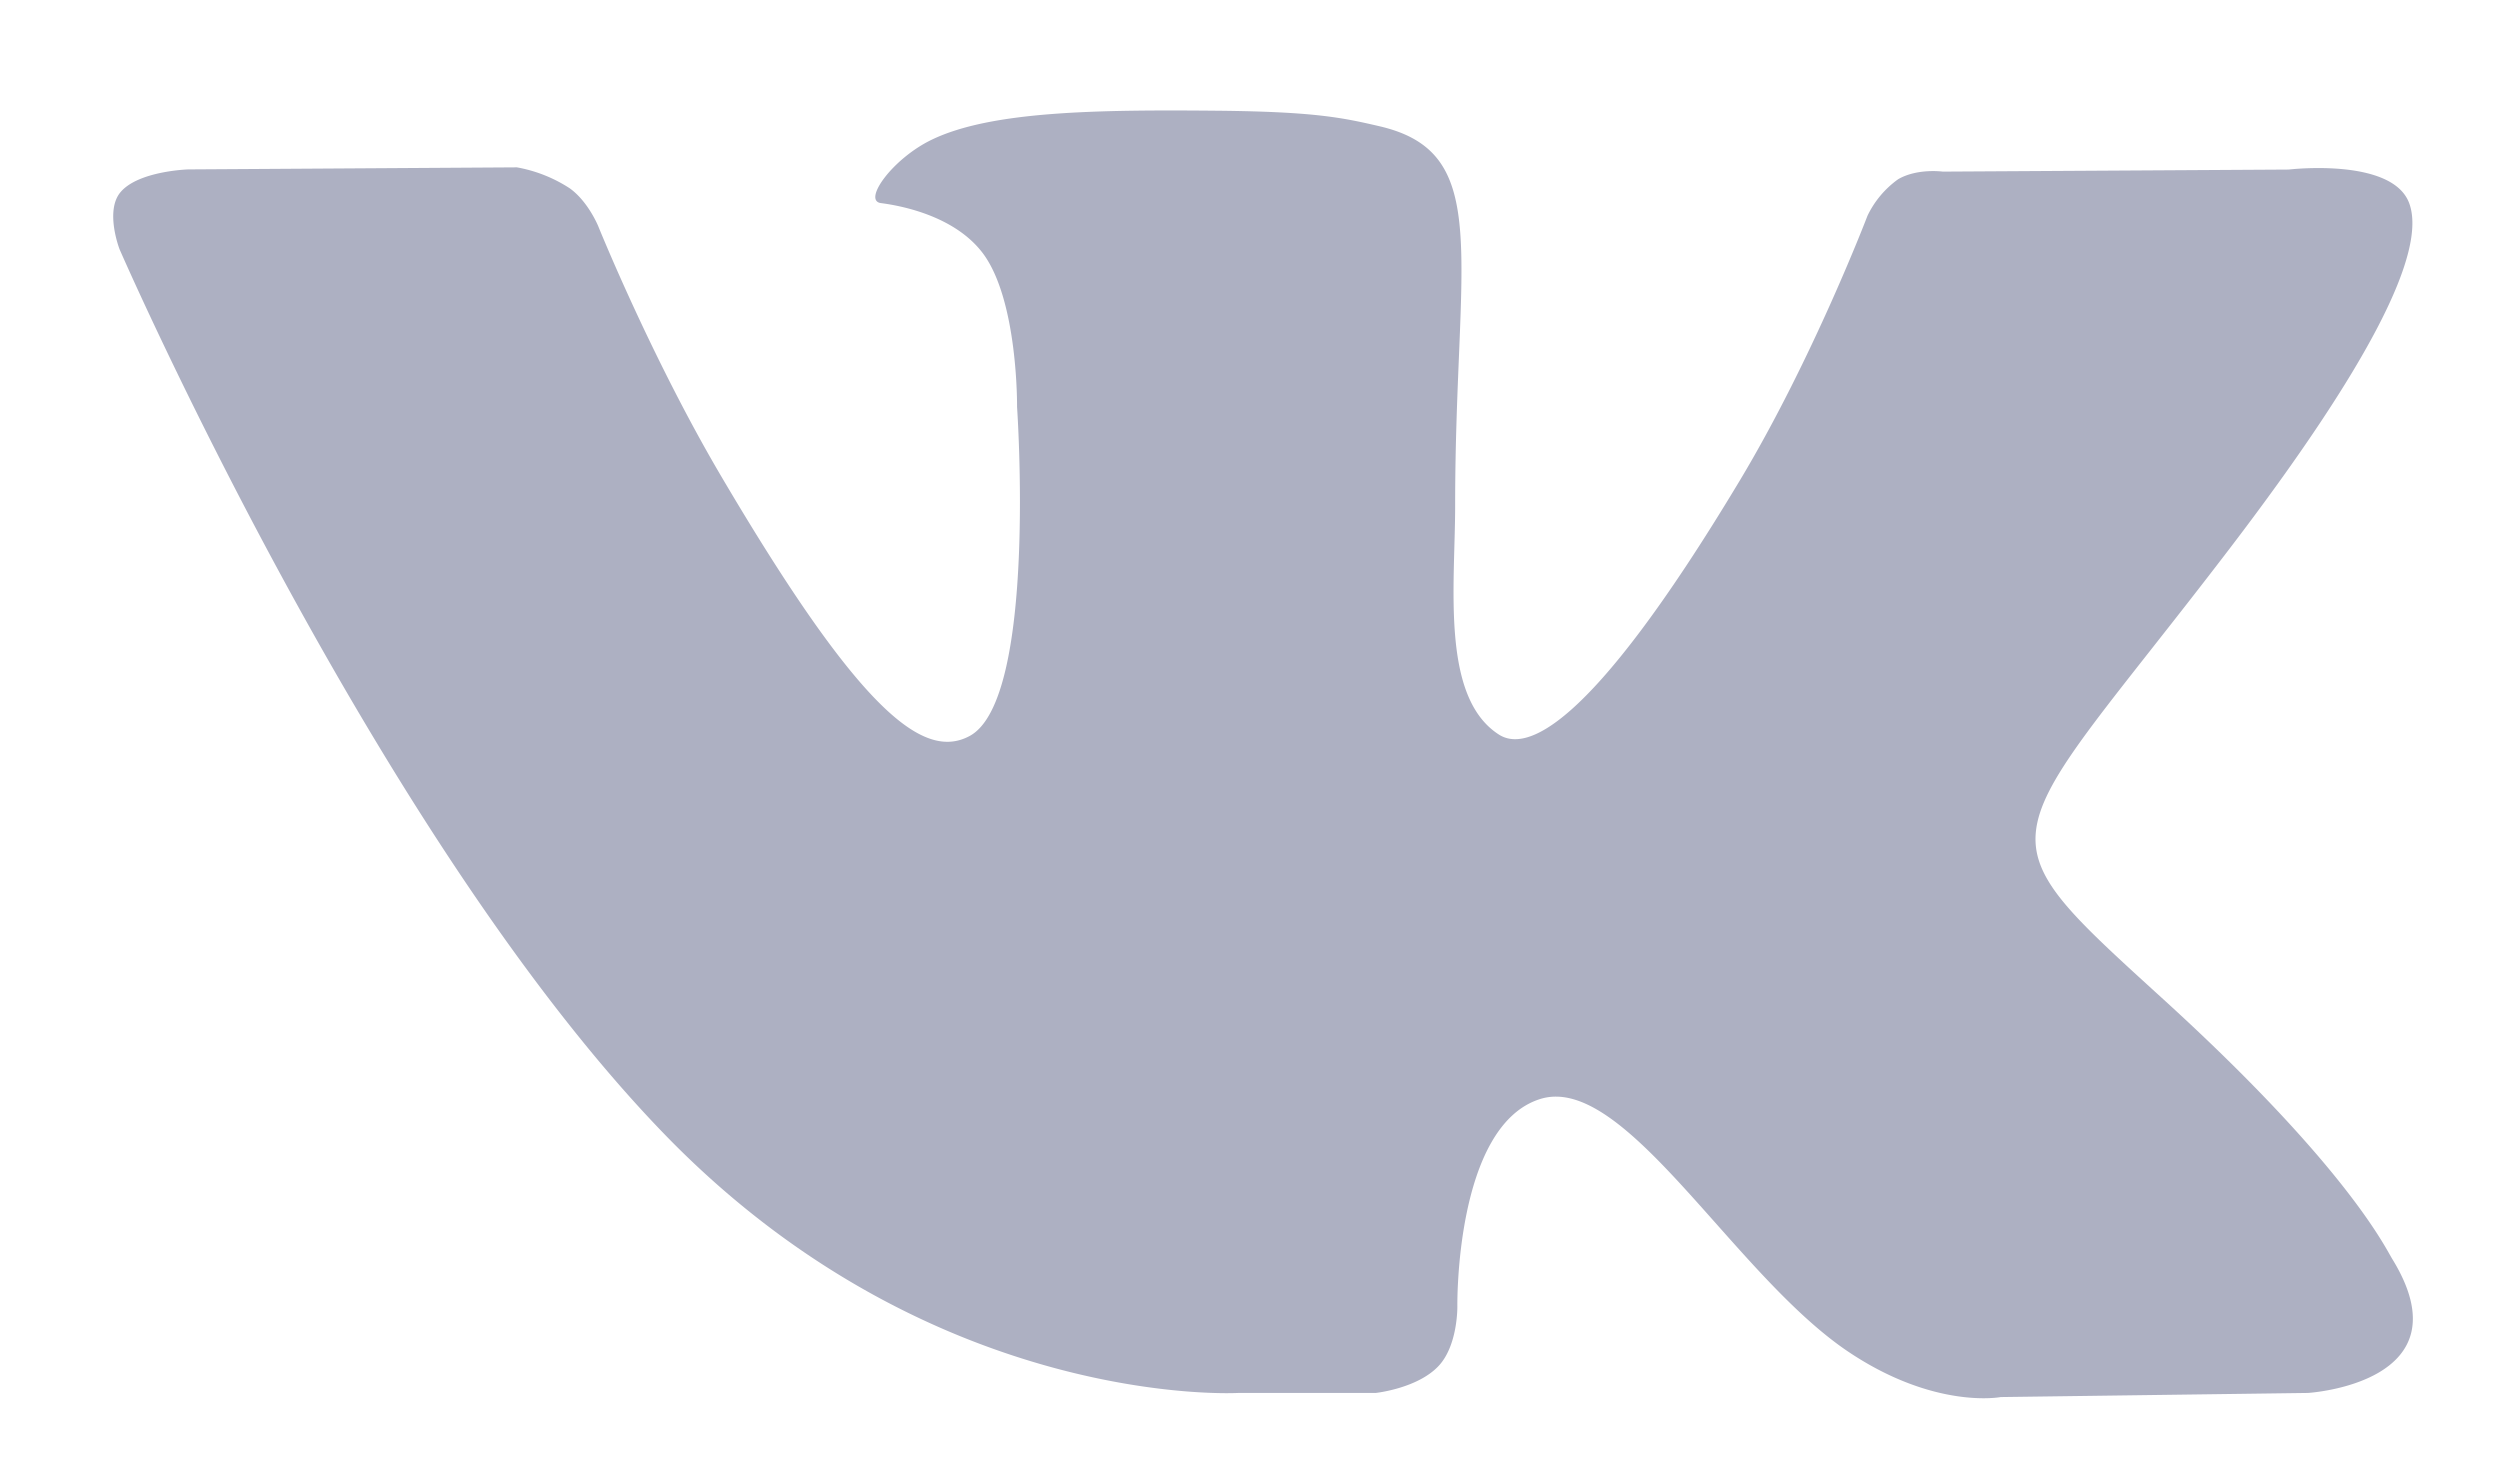 <svg width="17" height="10" fill="none" xmlns="http://www.w3.org/2000/svg"><path fill-rule="#adb0c2" clip-rule="#adb0c2" d="M9.355 9.472s.283-.03.427-.183c.132-.14.128-.404.128-.404s-.018-1.23.564-1.412c.574-.178 1.31 1.19 2.092 1.717.59.397 1.039.31 1.039.31l2.089-.028s1.092-.066.574-.91c-.043-.068-.302-.623-1.553-1.763-1.31-1.193-1.134-1 .443-3.064.96-1.257 1.345-2.024 1.225-2.352-.114-.314-.82-.23-.82-.23l-2.352.014s-.174-.024-.304.052a.652.652 0 0 0-.208.248s-.371.972-.868 1.8c-1.047 1.744-1.465 1.837-1.637 1.729-.398-.253-.299-1.015-.299-1.557 0-1.691.262-2.396-.508-2.579C9.13.8 8.943.76 8.289.753 7.45.745 6.74.756 6.338.949c-.268.128-.474.415-.348.432.155.02.507.093.694.342.24.322.232 1.044.232 1.044s.139 1.991-.323 2.238c-.317.17-.751-.176-1.685-1.76-.478-.81-.84-1.707-.84-1.707S4 1.371 3.875 1.281a.973.973 0 0 0-.36-.143l-2.235.014s-.336.01-.459.153c-.11.127-.008.39-.008.39s1.75 4.018 3.73 6.043C6.36 9.593 8.421 9.472 8.421 9.472h.934z" fill="#adb0c2"/></svg>